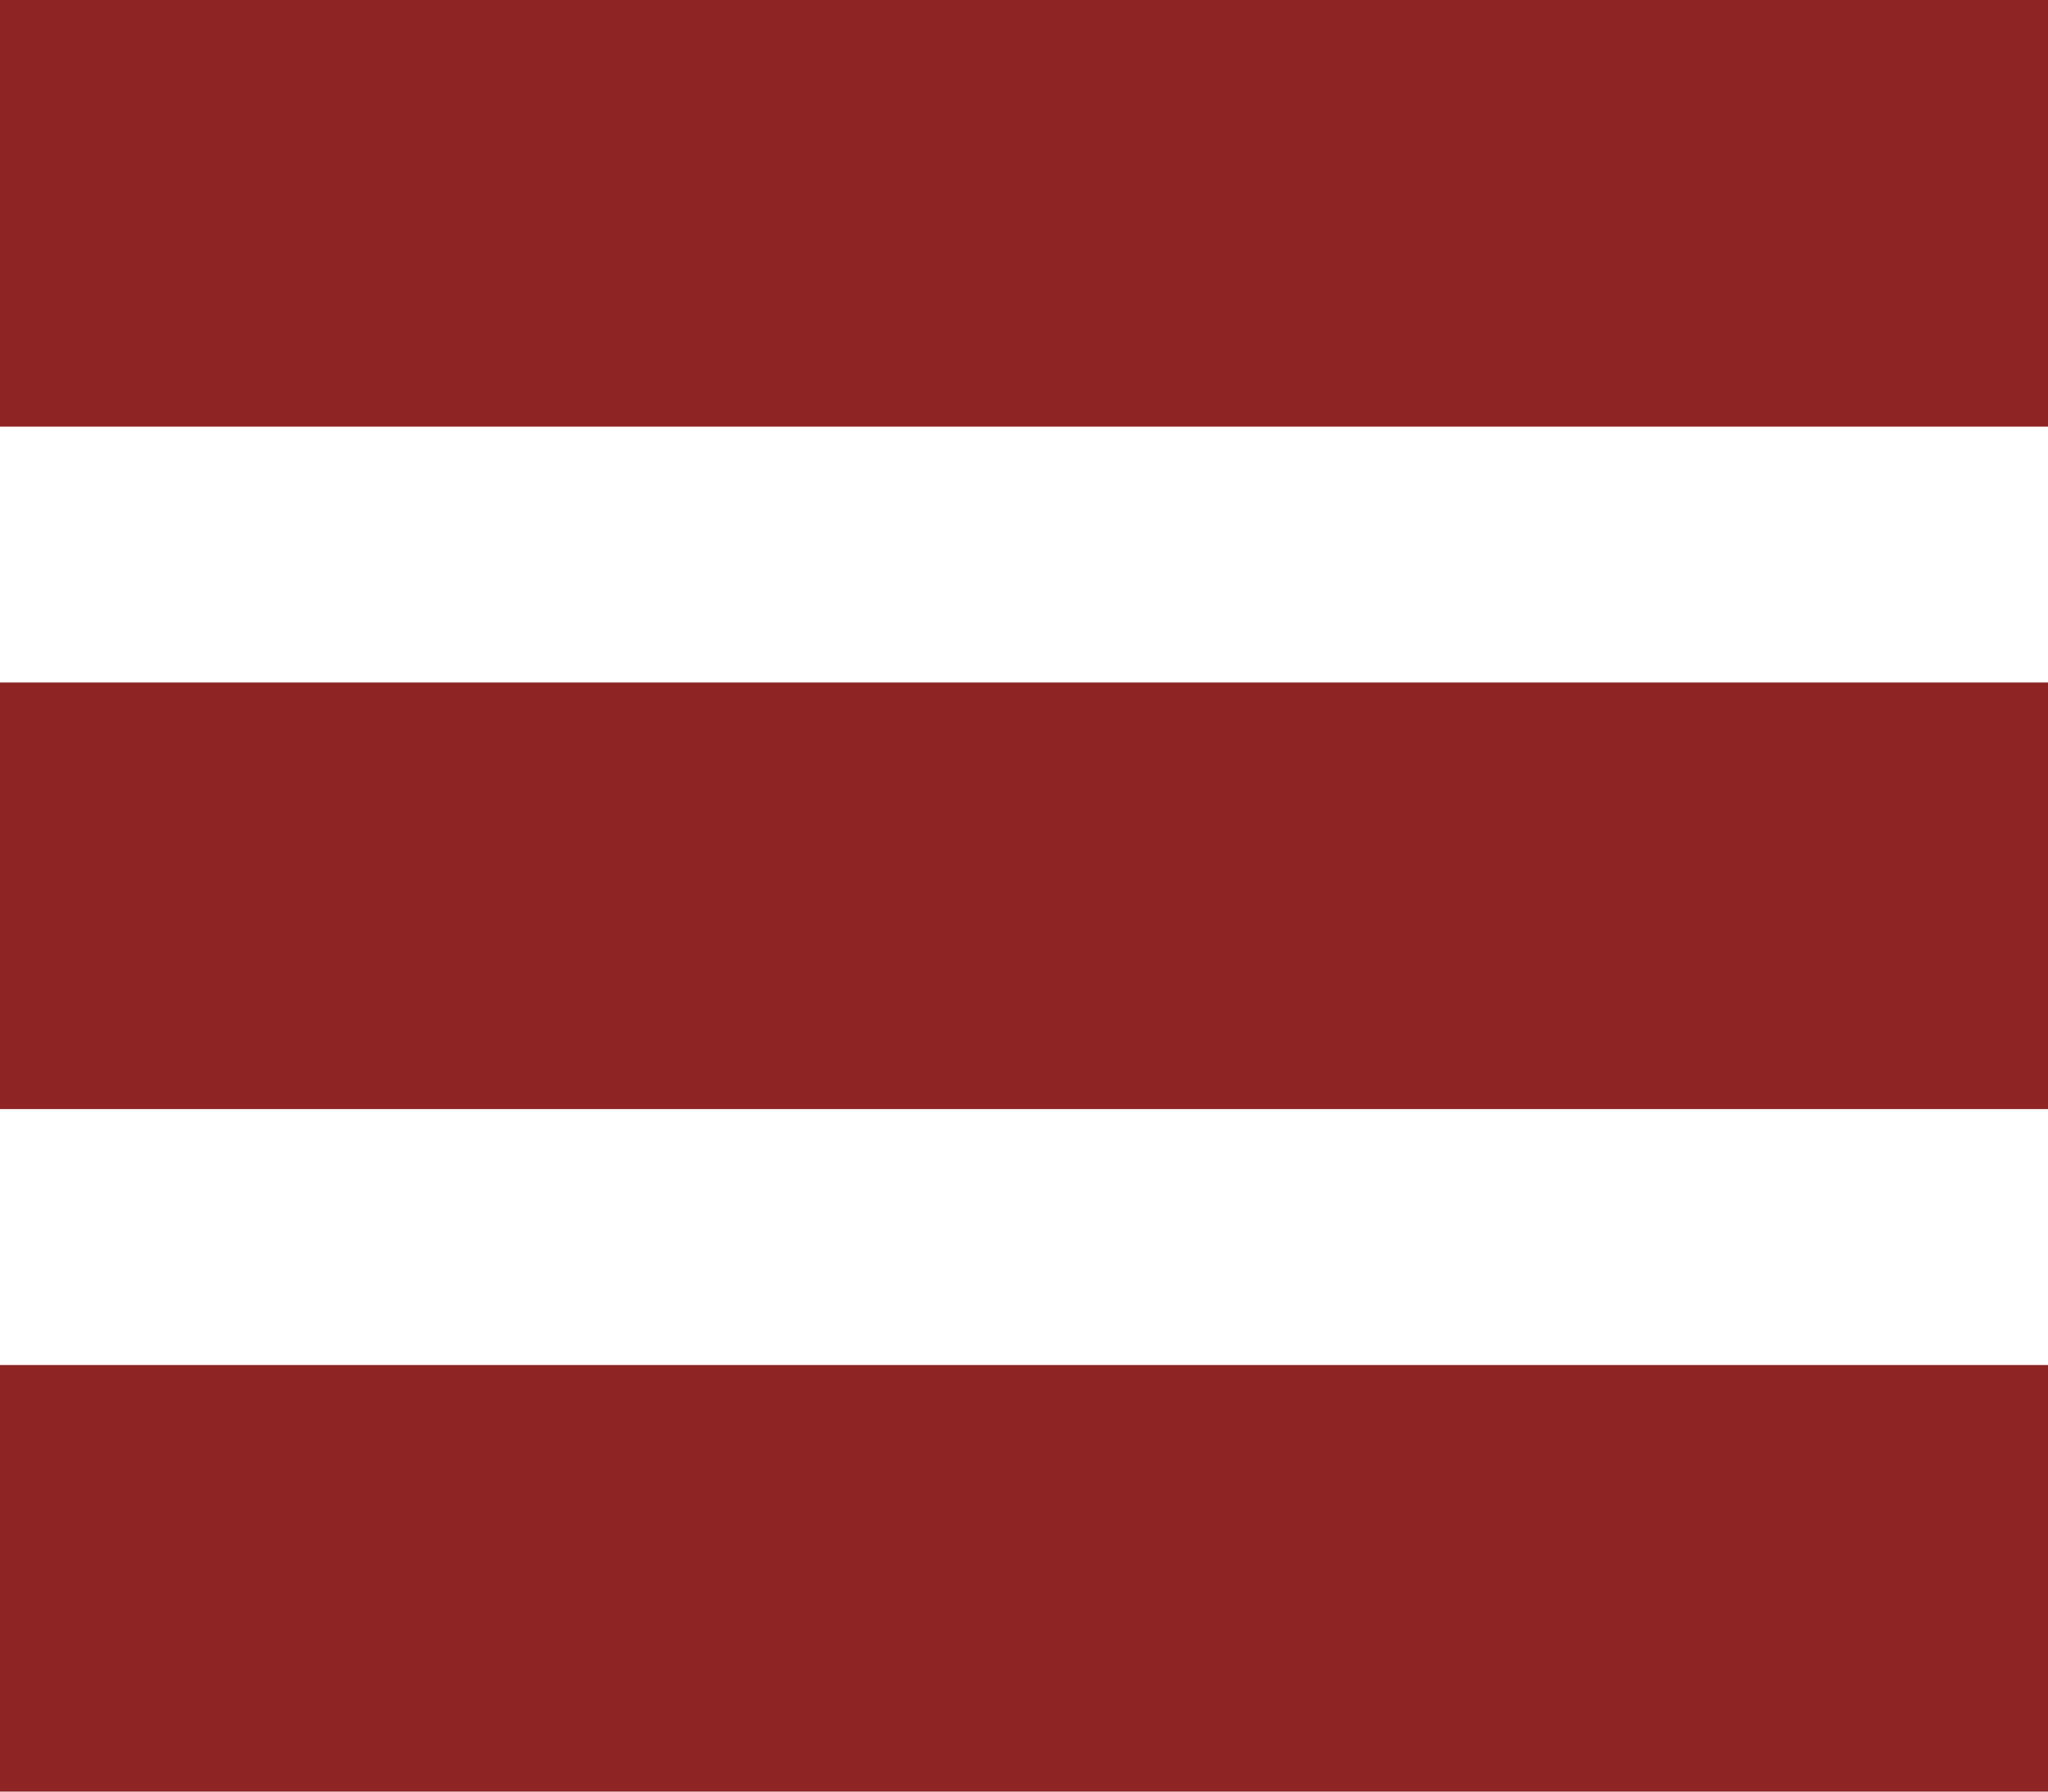 <svg width="24" height="21" viewBox="0 0 24 21" fill="none" xmlns="http://www.w3.org/2000/svg">
<rect width="24" height="5" fill="#8E2424"/>
<rect y="8" width="24" height="5" fill="#8E2424"/>
<rect y="16" width="24" height="5" fill="#8E2424"/>
</svg>
